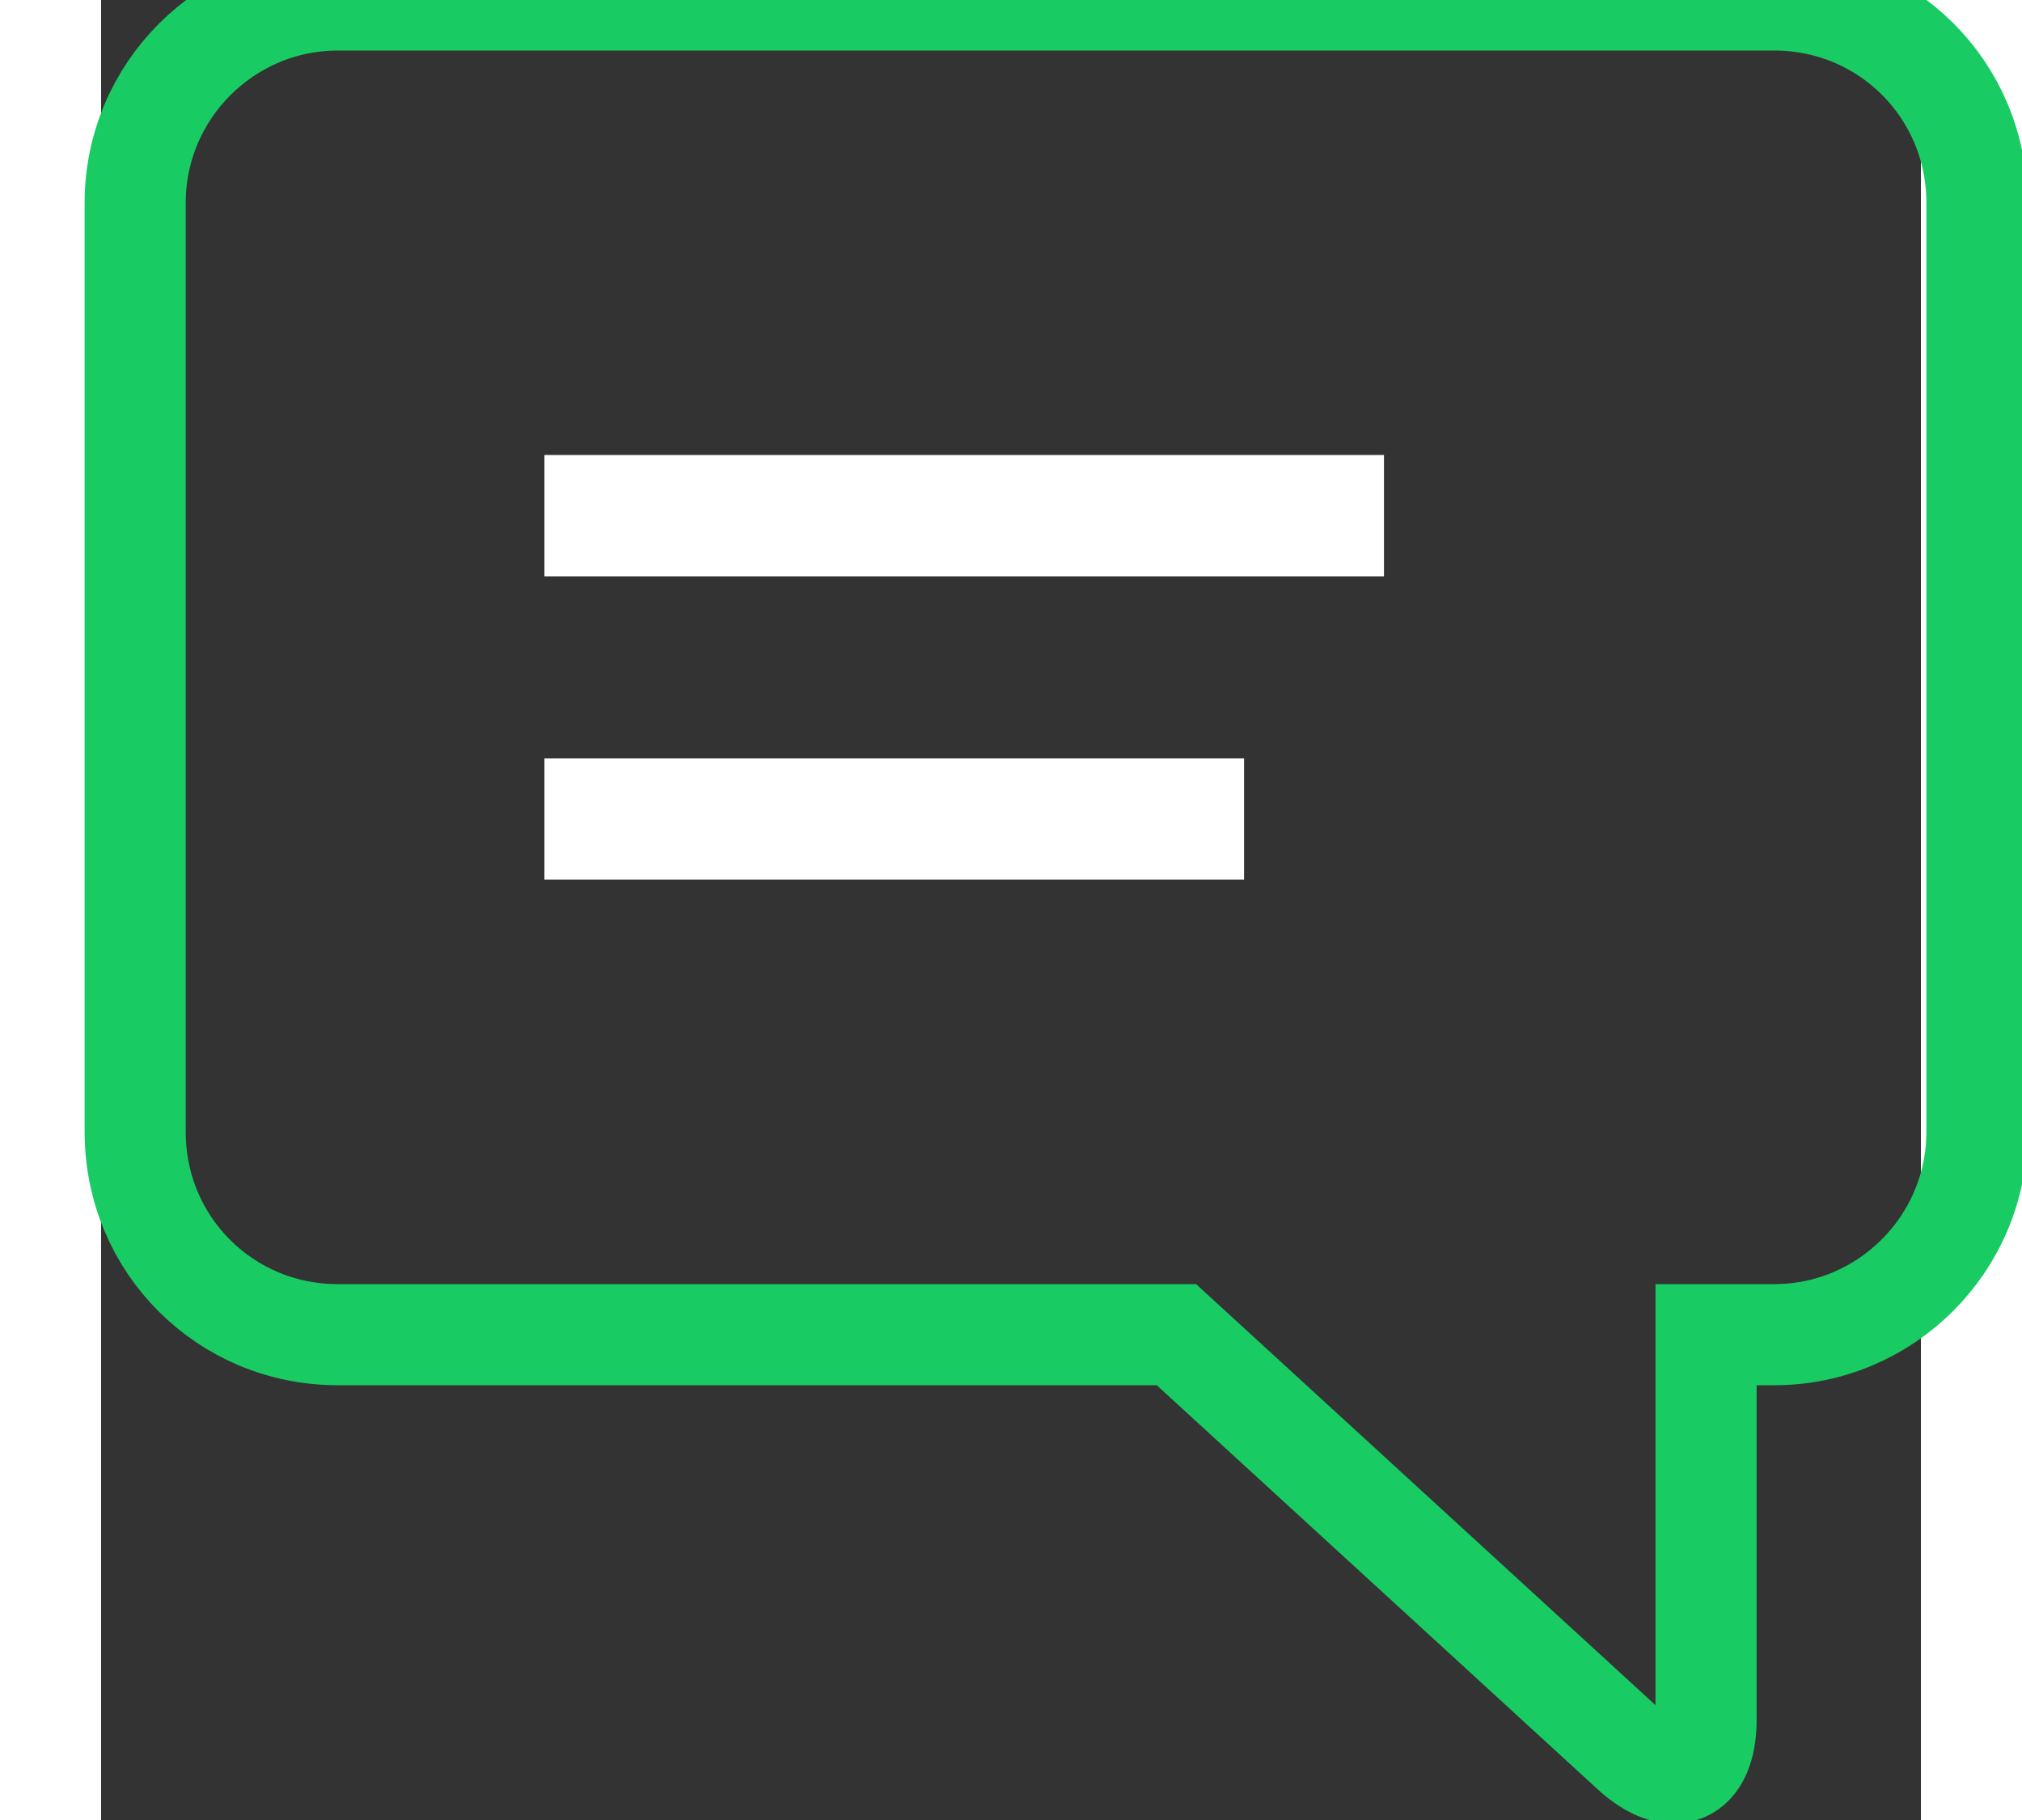 <?xml version="1.0" encoding="UTF-8" standalone="no"?>
<svg width="20px" height="18px" viewBox="0 0 18 18" version="1.1" xmlns="http://www.w3.org/2000/svg" xmlns:xlink="http://www.w3.org/1999/xlink" xmlns:sketch="http://www.bohemiancoding.com/sketch/ns">
    <rect x="0" y="0" width="18" height="18" fill="#333333" stroke="none"/>
    <!-- Generator: Sketch 3.3.3 (12081) - http://www.bohemiancoding.com/sketch -->
    <title>Messaging Copy</title>
    <desc>Created with Sketch.</desc>
    <defs></defs>
    <g id="Page-1" stroke="none" stroke-width="1" fill="none" fill-rule="evenodd" sketch:type="MSPage">
        <g id="Ikony-Copy" sketch:type="MSArtboardGroup" transform="translate(-466, -241)">
            <g id="Group" sketch:type="MSLayerGroup" transform="translate(438, 18)">
                <g id="Messaging-Copy" transform="translate(28.337, 223)" sketch:type="MSShapeGroup">
                    <path d="M15.538,13.2 L16.215,13.2 C17.313,13.2 18.217,12.303 18.217,11.195 L18.217,2.005 C18.217,0.887 17.321,0 16.215,0 L2.002,0 C0.903,0 0,0.898 0,2.005 L0,11.195 C0,12.314 0.896,13.2 2.002,13.2 L10.299,13.2 L14.803,17.327 C15.209,17.699 15.538,17.559 15.538,17.01 L15.538,13.2 Z" id="Rectangle-57-Copy" stroke="#18CC63" fill-opacity="0" fill="#D8D8D8"></path>
                    <g id="Rectangle-101-Copy-4-+-Rectangle-101-Copy-3" transform="translate(8.602, 6.2) scale(1, -1) translate(-8.602, -6.2) translate(4.048, 3.7)" fill="#FFFFFF">
                        <rect id="Rectangle-101-Copy-4" transform="translate(3.46, 0.6) scale(-1, 1) translate(-3.46, -0.6) " x="0" y="0" width="6.92" height="1.2"></rect>
                        <rect id="Rectangle-101-Copy-3" transform="translate(4.152, 3.6) scale(-1, 1) translate(-4.152, -3.6) " x="0" y="3" width="8.304" height="1.2"></rect>
                    </g>
                </g>
            </g>
        </g>
    </g>
</svg>
